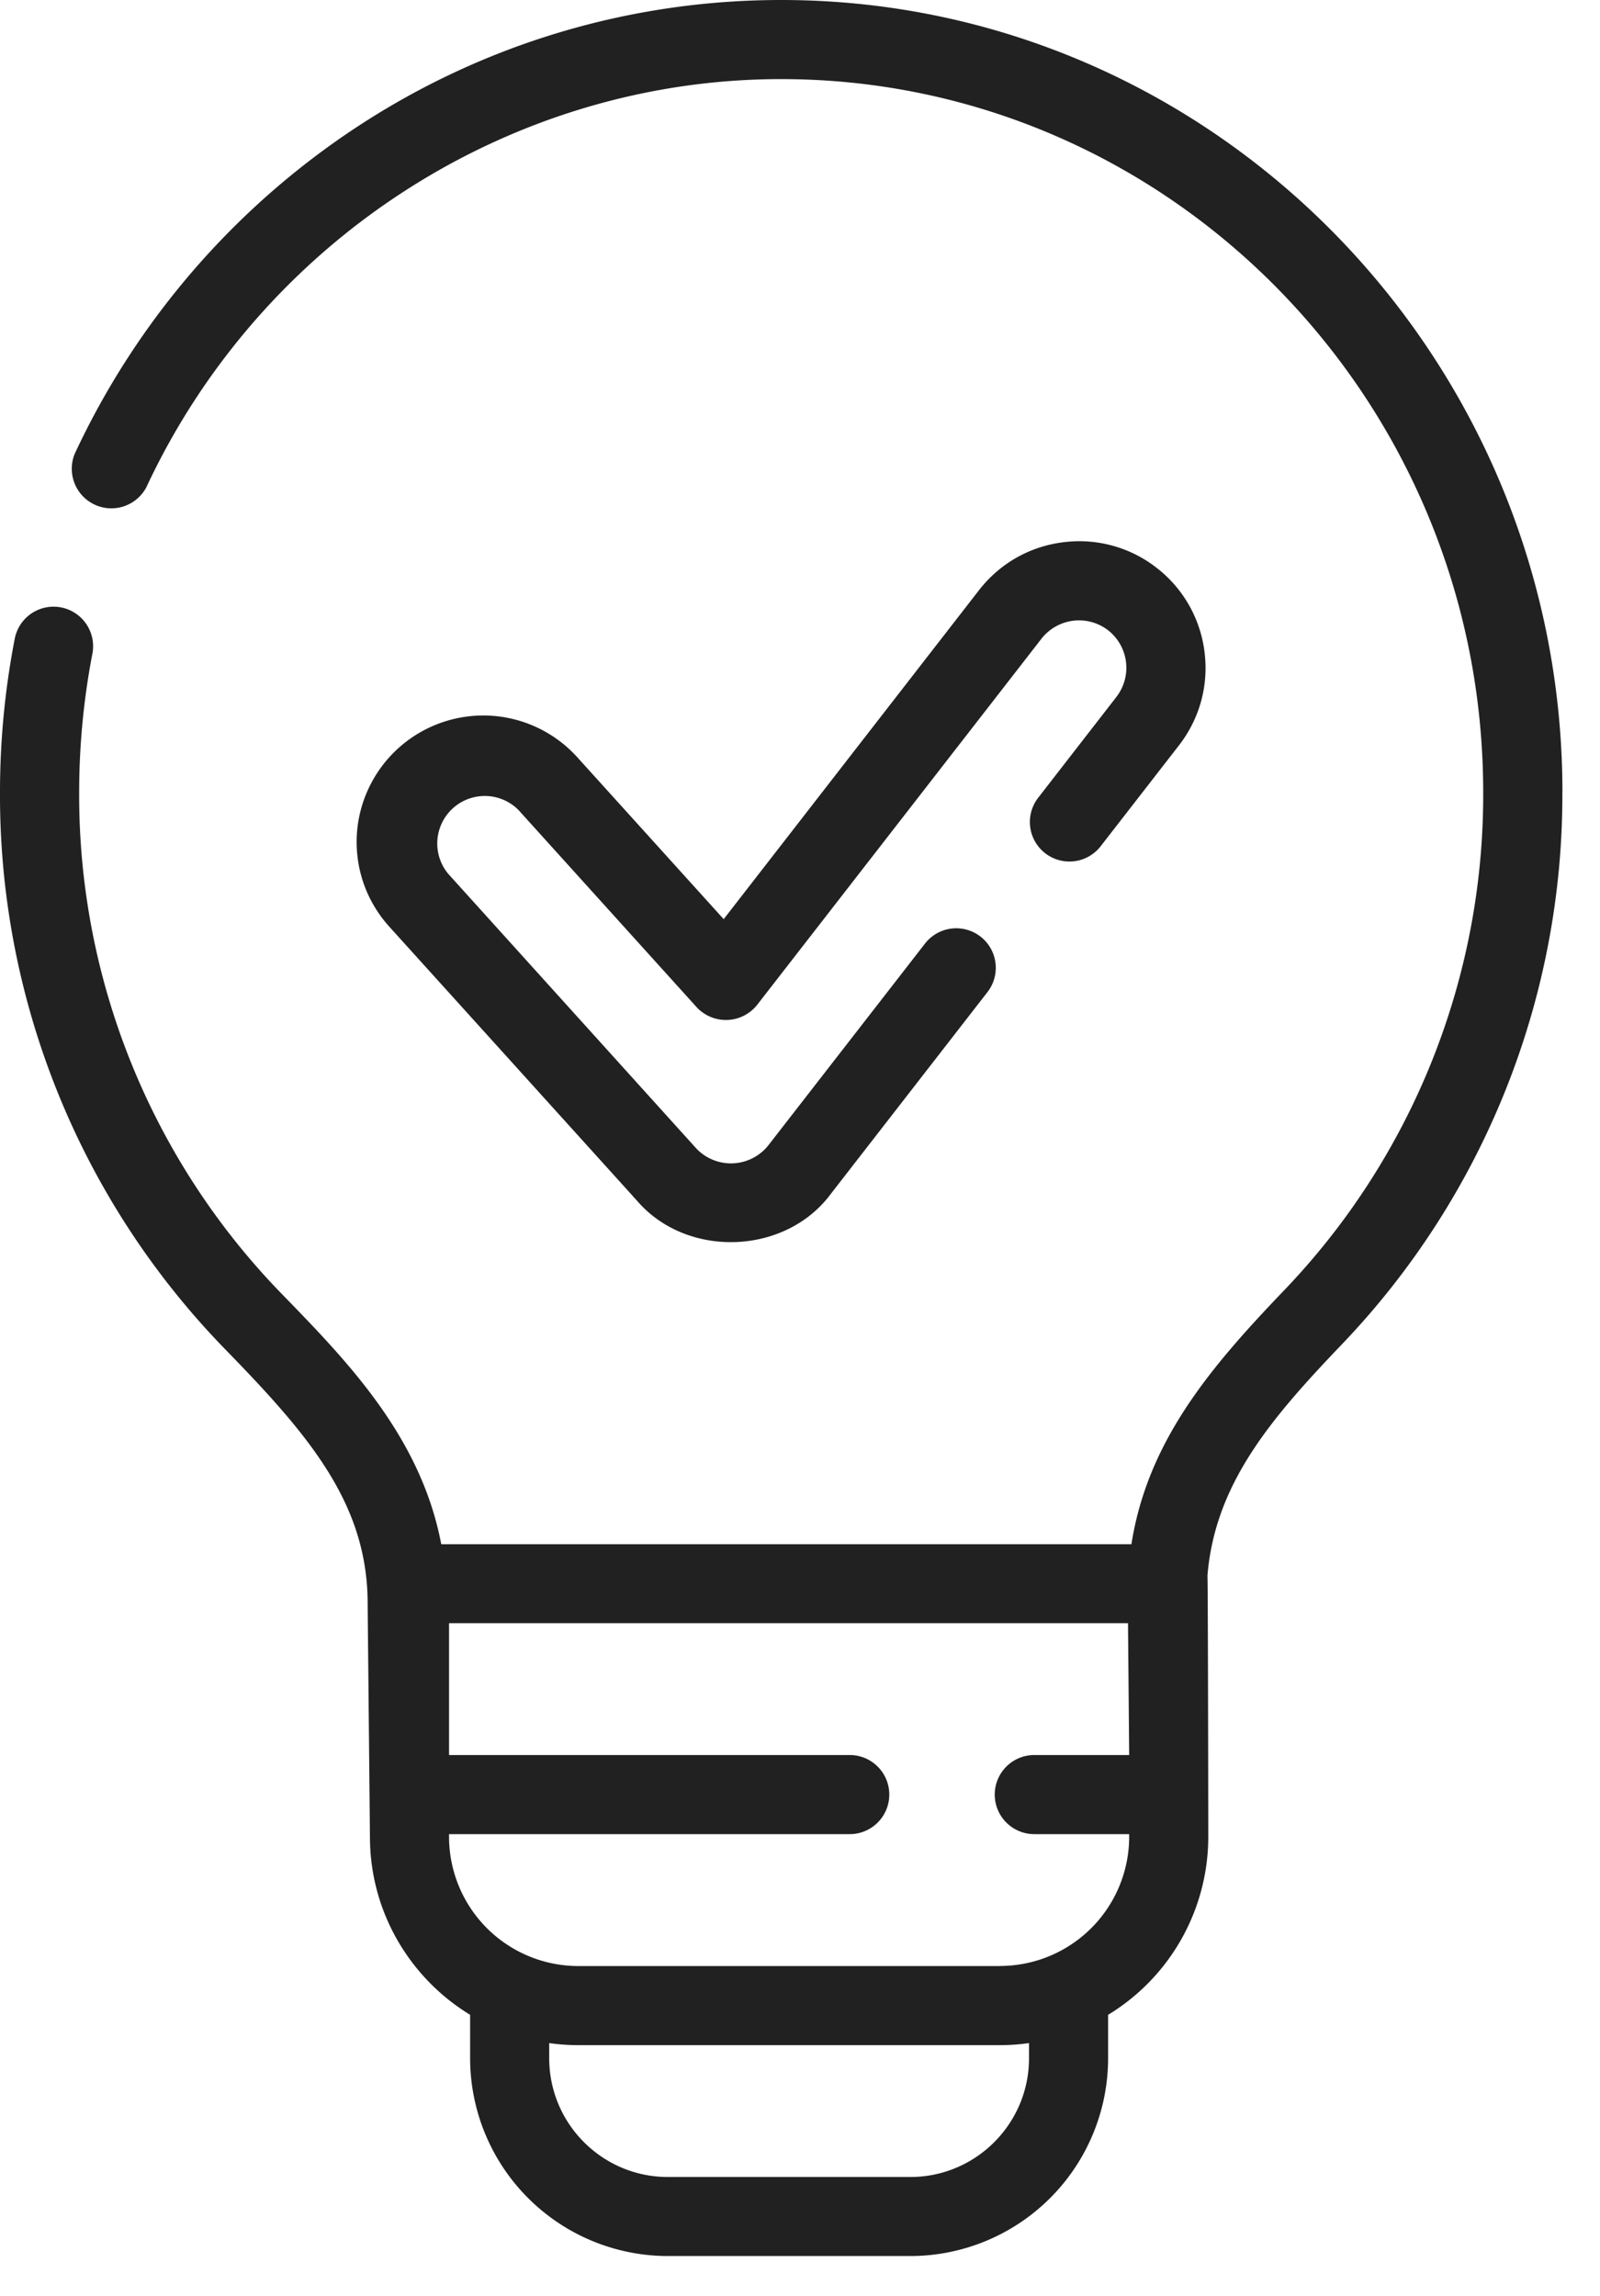 <svg viewBox="0 0 23 33" fill="none" xmlns="http://www.w3.org/2000/svg"><path d="M22.46 11.391C22.46 5.11 17.421 0 11.23 0 9.06 0 6.954.629 5.141 1.818a11.367 11.367 0 00-4.068 4.707.569.569 0 001.03.48c1.663-3.565 5.245-5.868 9.125-5.868 5.566 0 10.093 4.6 10.093 10.254a10.29 10.29 0 01-2.857 7.15c-1.062 1.108-1.966 2.168-2.2 3.654H6.343c-.293-1.542-1.345-2.624-2.29-3.595a10.277 10.277 0 01-2.915-7.209c0-.67.064-1.342.19-1.994A.568.568 0 10.212 9.18 11.594 11.594 0 000 11.391a11.41 11.41 0 003.237 8.002c1.2 1.232 2.048 2.215 2.048 3.657v.015l.033 3.336c0 1.082.577 2.032 1.44 2.558v.625A2.845 2.845 0 009.6 32.426h3.486a2.845 2.845 0 002.843-2.842v-.625a2.995 2.995 0 001.44-2.558s-.004-3.716-.012-3.753c.108-1.317.907-2.254 1.929-3.322a11.418 11.418 0 003.173-7.935zm-7.668 18.193c0 .94-.765 1.706-1.706 1.706H9.6c-.94 0-1.705-.765-1.705-1.706v-.219c.136.02.275.03.417.03h6.063c.141 0 .28-.01.417-.03v.22zm-.417-1.326H8.312A1.859 1.859 0 016.455 26.4v-.038h5.76a.568.568 0 100-1.137h-5.76V23.33h9.76l.017 1.895h-1.364a.568.568 0 100 1.137h1.364v.038a1.859 1.859 0 01-1.857 1.857z" fill="#212121"/><path d="M14.924 11.466a.568.568 0 00.898.697l1.125-1.449c.298-.384.429-.86.368-1.343a1.808 1.808 0 00-.689-1.21 1.804 1.804 0 00-1.343-.367c-.482.06-.911.305-1.21.689l-3.67 4.728-2.108-2.331a1.821 1.821 0 00-3.166 1.128c-.024.485.142.951.468 1.312l3.562 3.94c.717.832 2.134.781 2.786-.103l2.25-2.898a.568.568 0 00-.898-.697l-2.25 2.897a.686.686 0 01-1.045.04L6.44 12.556a.683.683 0 011.012-.915l2.562 2.835a.573.573 0 00.87-.033l4.088-5.264a.685.685 0 01.957-.12.685.685 0 01.12.957l-1.125 1.45z" fill="#212121"/></svg>